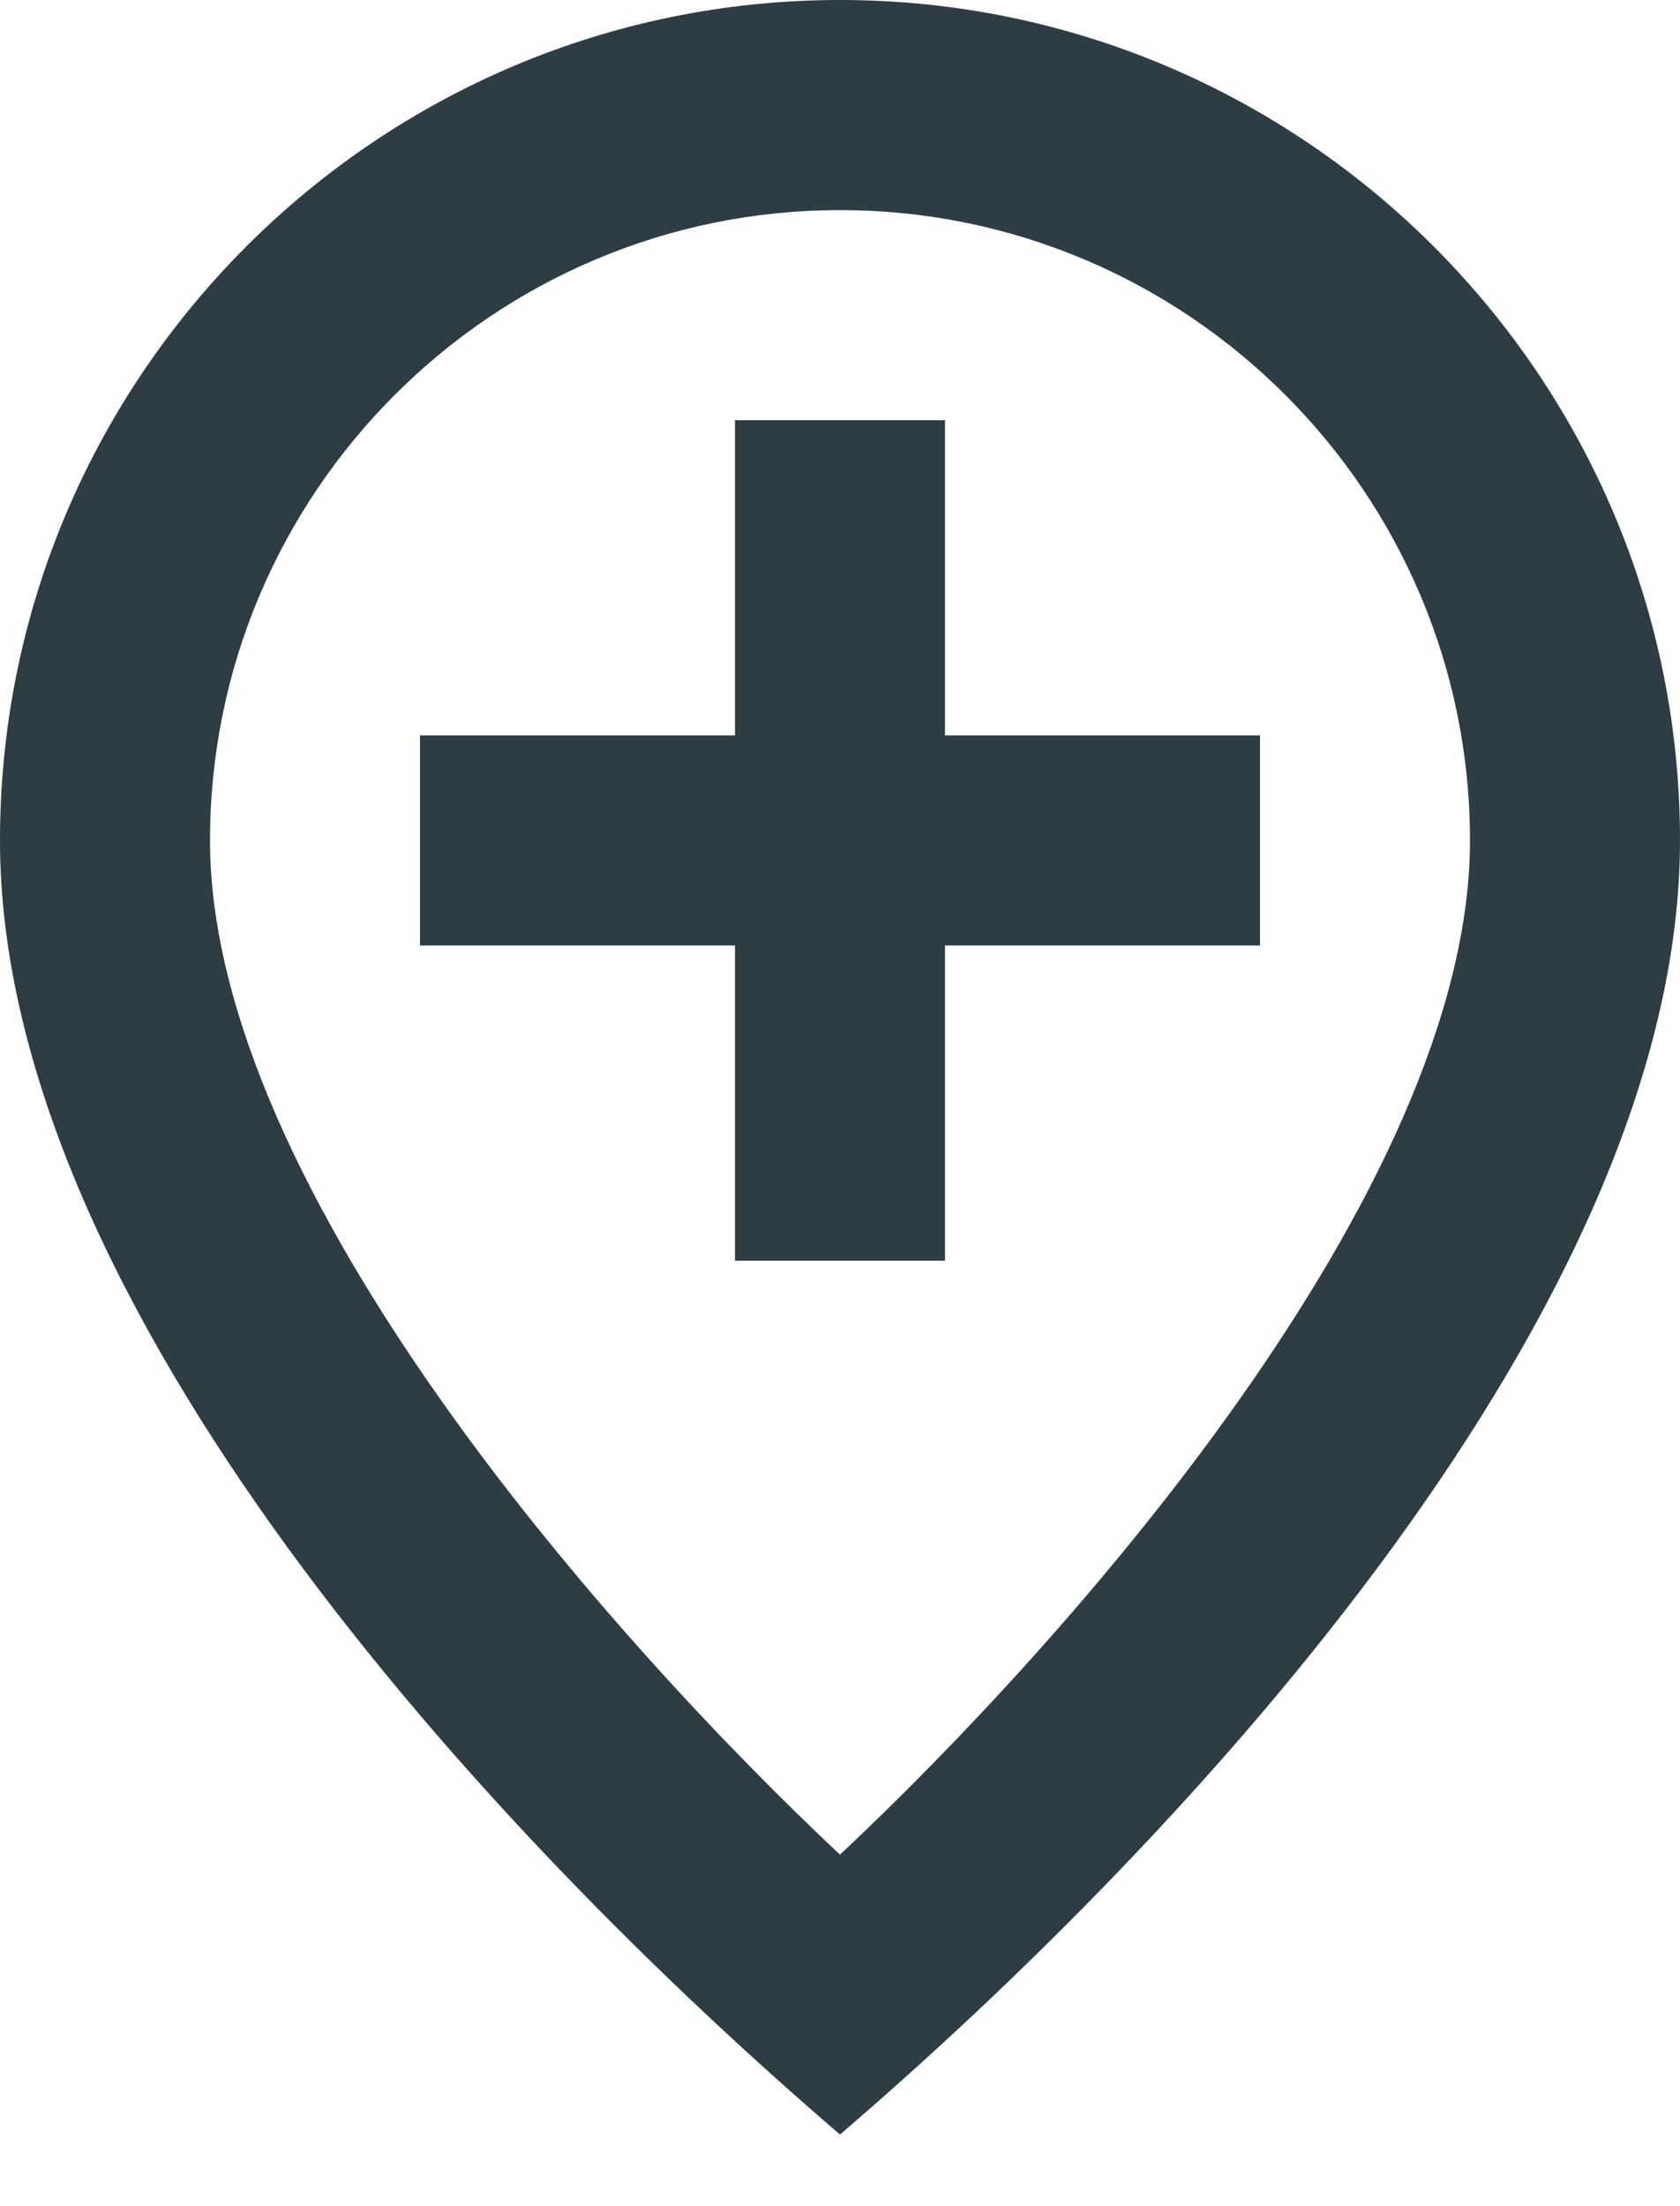 <svg xmlns="http://www.w3.org/2000/svg" viewBox="0 0 16 21">
  <g fill="none" fill-rule="evenodd">
    <path d="M-4-1.999h24v24.001H-4z"/>
    <g fill="#2E3C43" fill-rule="nonzero">
      <path d="M8 0C3.589 0 0 3.589 0 8s4.644 9.44 8 12.318c3.354-2.876 8-7.906 8-12.318 0-4.411-3.589-8-8-8zm0 17.654C5.87 15.657 2 11.338 2 8c0-3.309 2.691-6 6-6s6 2.691 6 6c0 3.338-3.87 7.657-6 9.654z"/>
      <path d="M9 4H7v3H4v2h3v3h2V9h3V7H9z"/>
    </g>
  </g>
</svg>